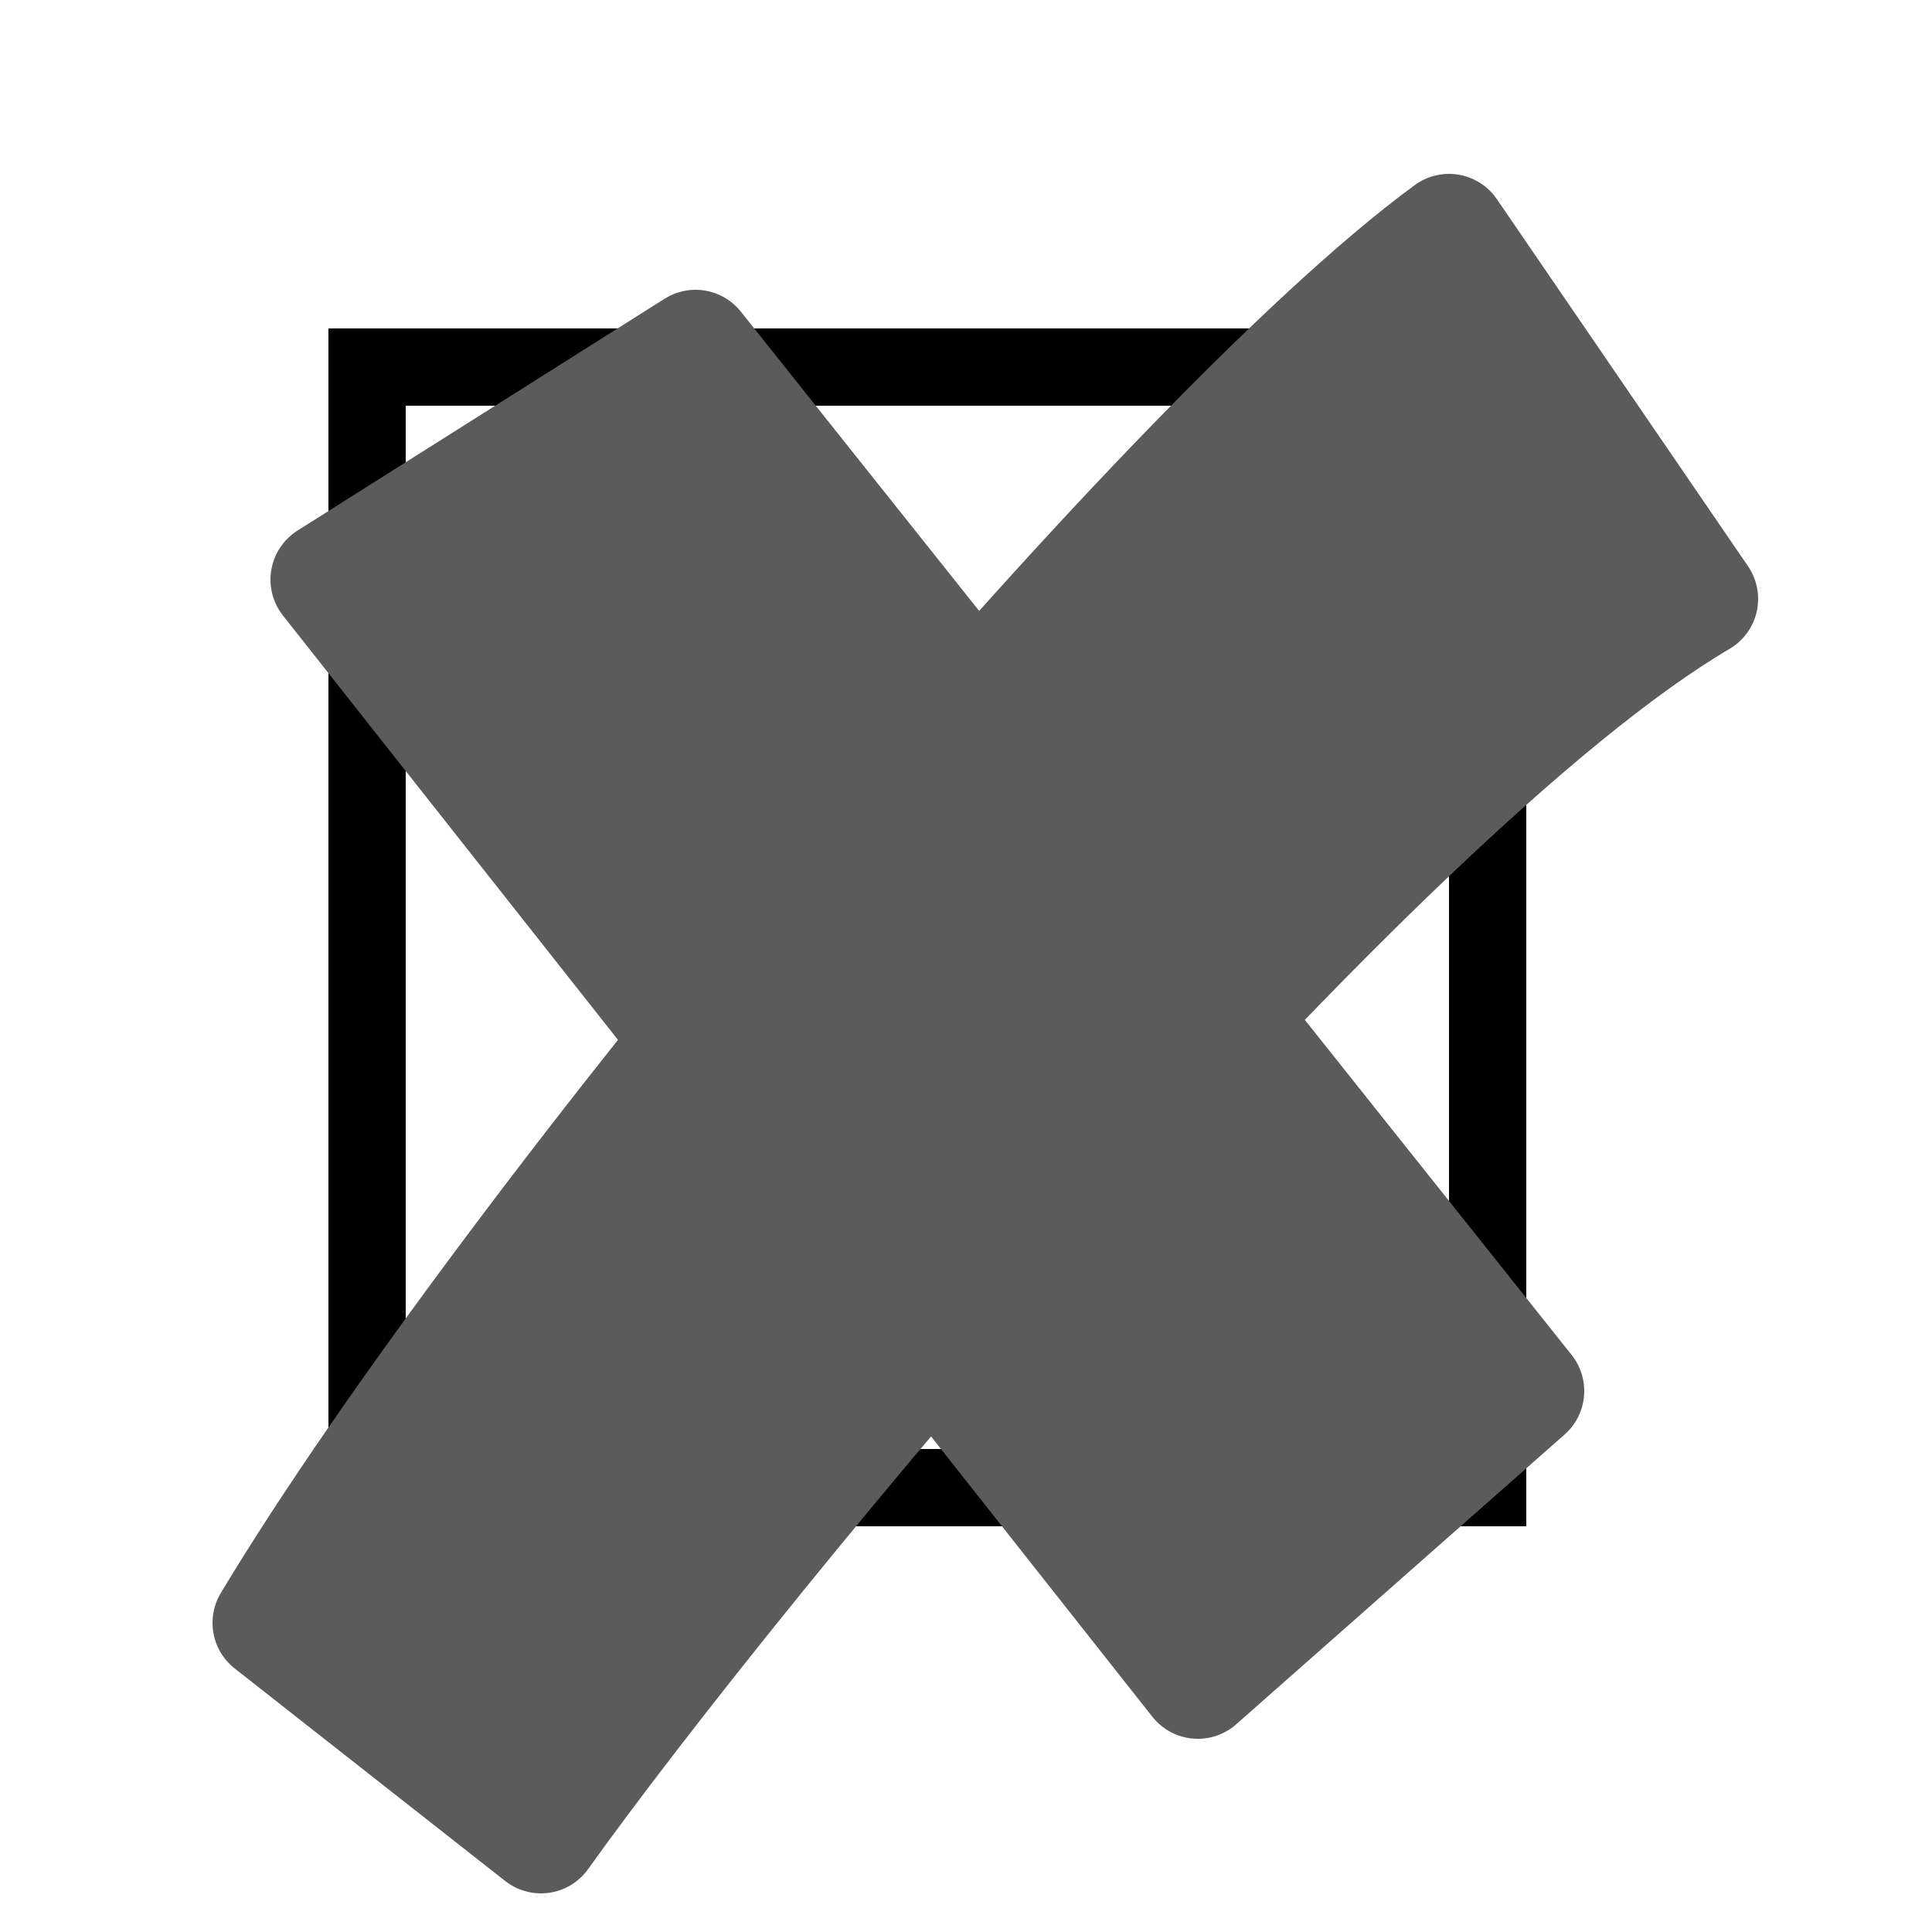 <svg xmlns="http://www.w3.org/2000/svg" viewBox="0 0 100 100"><path d="M19,19h58v58h-58z" stroke="#000000ff" fill="none" stroke-width="4"/><path d="M17,30l19-12l43,54l-17,15zM14,84c12-20 46-61 61-72l13,19 c-17,10-50,50-60,64z" fill="#5b5b5bff" stroke-linejoin="round" stroke-width="6" stroke="#5b5b5bff"/></svg>